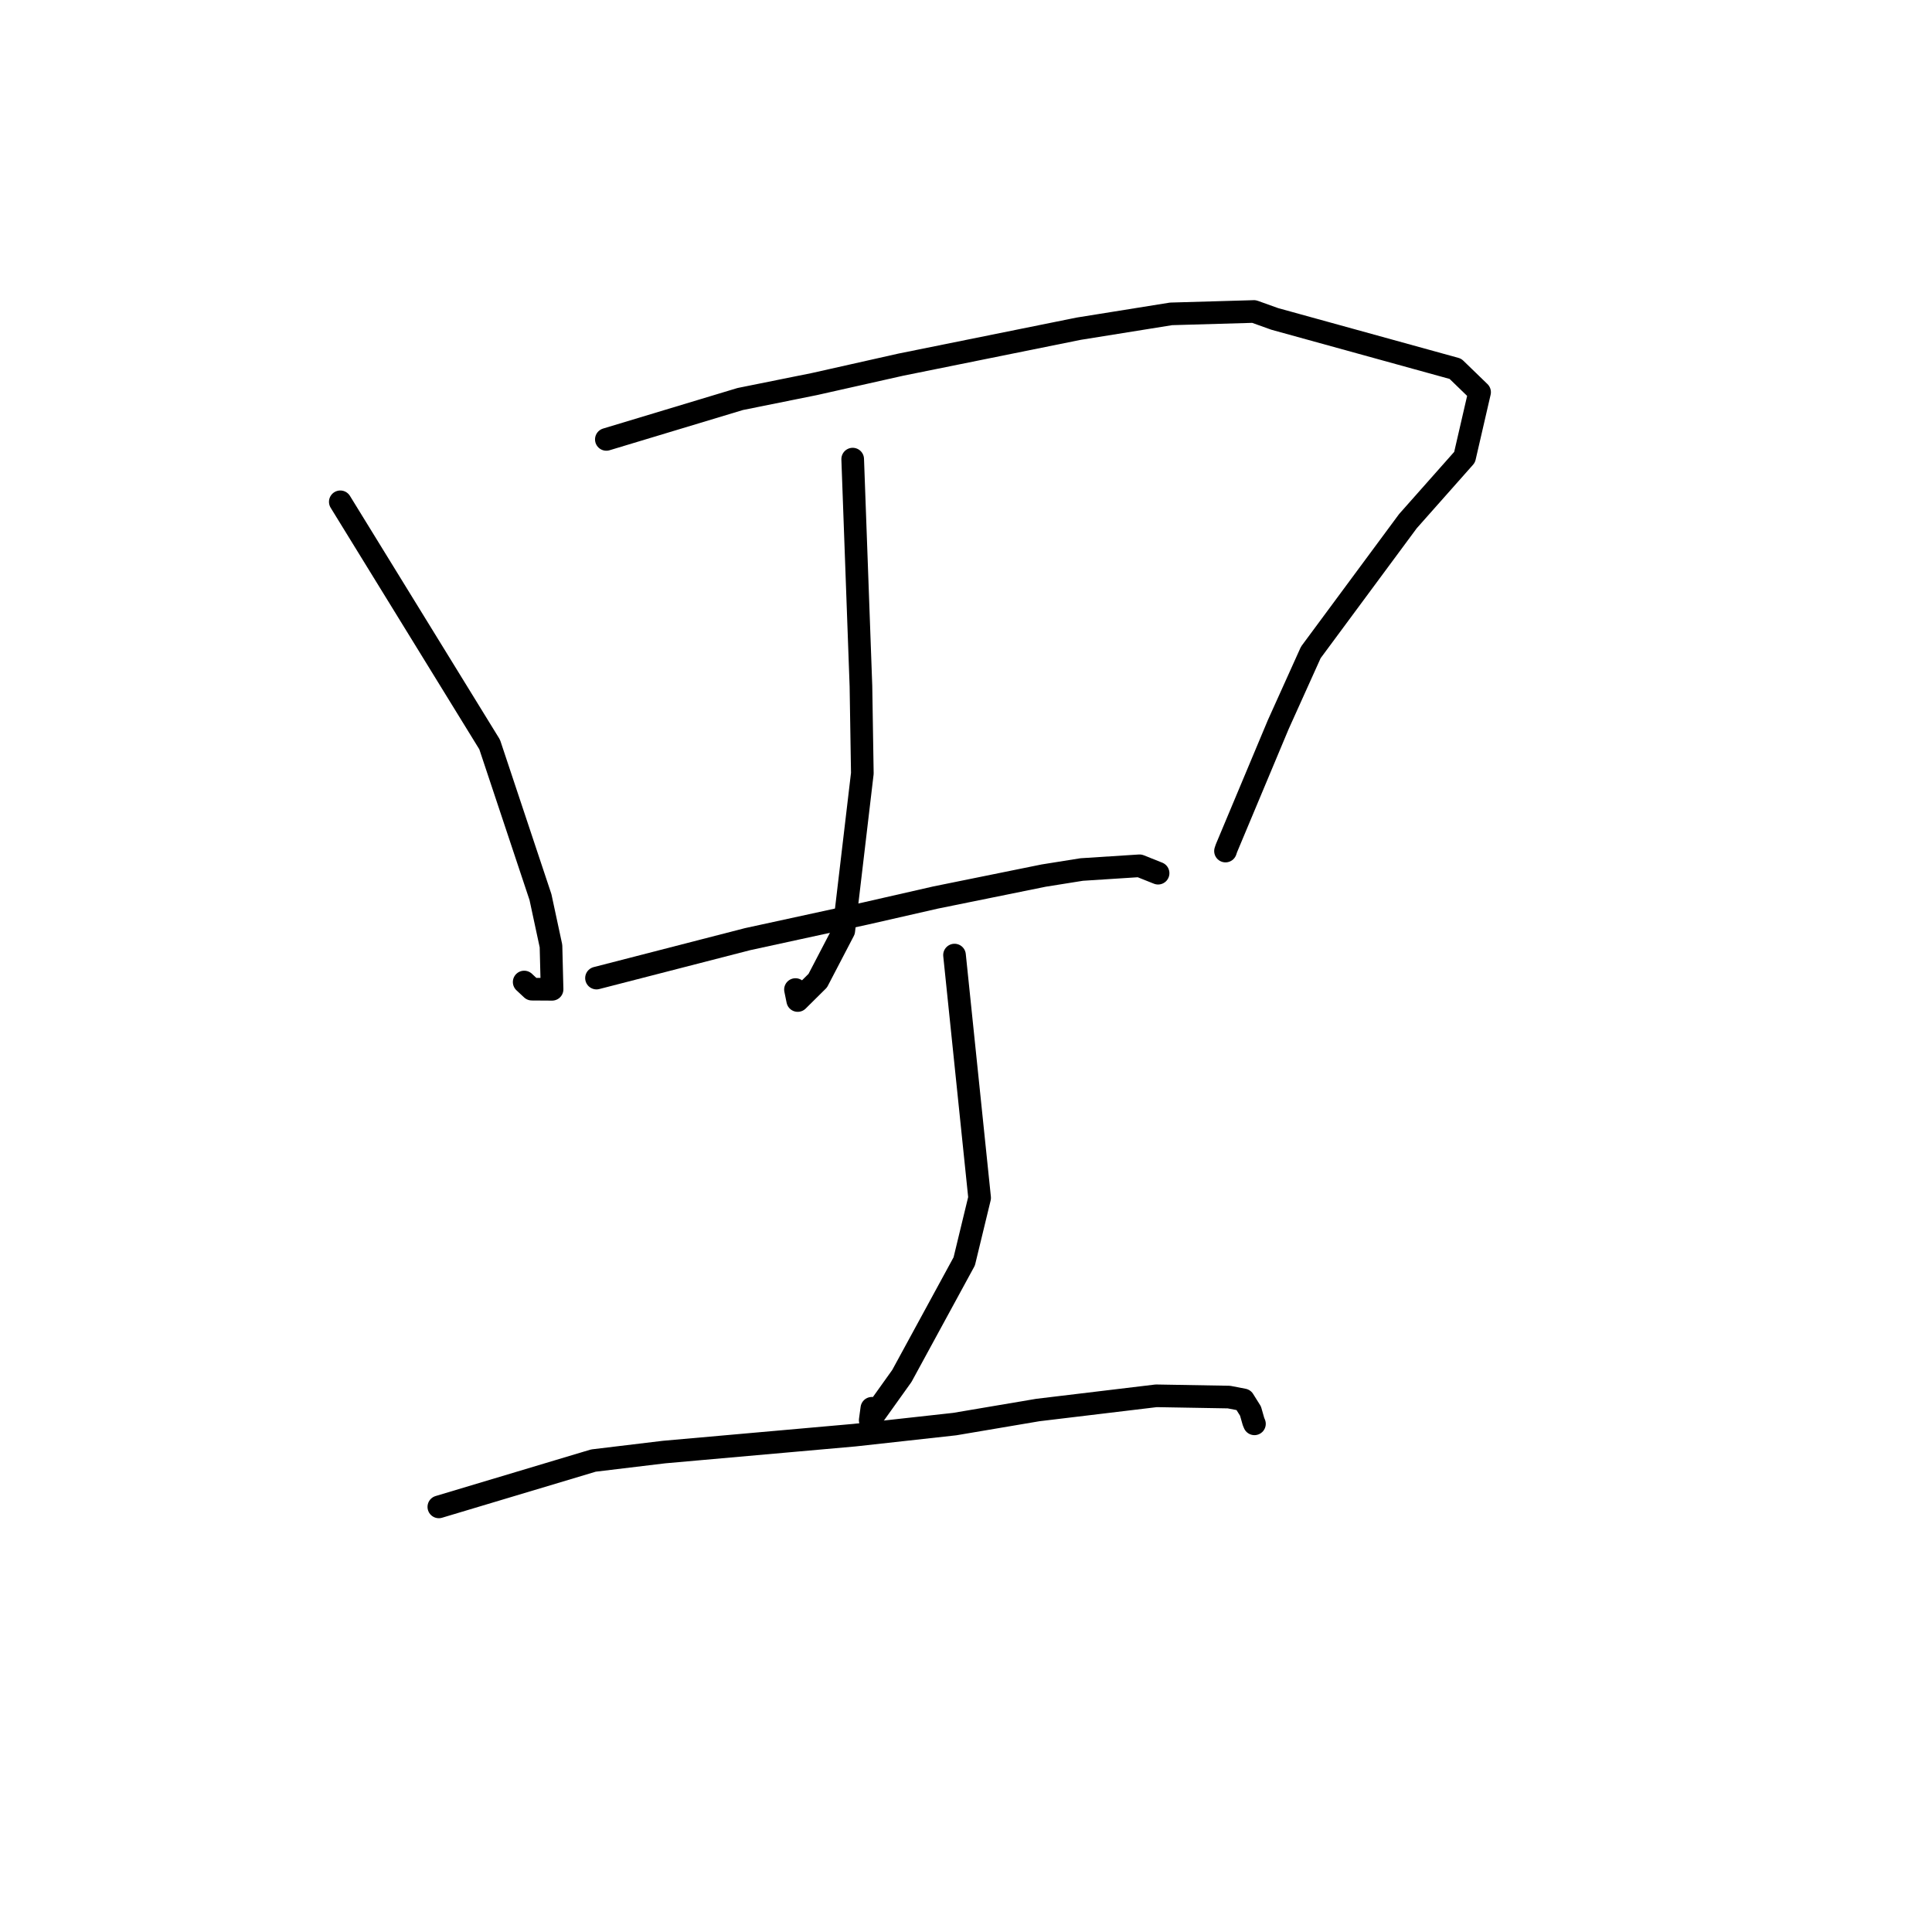 <?xml version="1.0" standalone="no"?>
    <svg width="256" height="256" xmlns="http://www.w3.org/2000/svg" version="1.1">
    <polyline stroke="black" stroke-width="3" stroke-linecap="round" fill="transparent" stroke-linejoin="round" points="45.091 66.493 64.882 98.651 71.616 118.872 73.009 125.356 73.153 131.087 70.473 131.07 69.457 130.123 " />
        <polyline stroke="black" stroke-width="3" stroke-linecap="round" fill="transparent" stroke-linejoin="round" points="80.344 58.223 98.084 52.871 107.941 50.884 119.372 48.316 142.943 43.553 155.174 41.59 166.16 41.273 168.913 42.259 192.849 48.866 196.053 51.969 194.065 60.584 186.554 69.058 173.69 86.447 169.377 96.008 162.508 112.403 162.385 112.769 " />
        <polyline stroke="black" stroke-width="3" stroke-linecap="round" fill="transparent" stroke-linejoin="round" points="112.986 60.835 114.079 90.91 114.264 102.473 111.804 123.329 108.357 129.942 105.701 132.574 105.404 131.121 " />
        <polyline stroke="black" stroke-width="3" stroke-linecap="round" fill="transparent" stroke-linejoin="round" points="79.038 129.6 99.055 124.443 114.719 121.036 123.984 118.923 138.28 116.022 143.326 115.216 150.996 114.722 153.307 115.644 153.453 115.702 " />
        <polyline stroke="black" stroke-width="3" stroke-linecap="round" fill="transparent" stroke-linejoin="round" points="126.478 126.553 129.805 158.721 127.766 167.14 119.505 182.316 115.309 188.19 115.524 186.605 " />
        <polyline stroke="black" stroke-width="3" stroke-linecap="round" fill="transparent" stroke-linejoin="round" points="58.148 199.671 78.633 193.532 87.988 192.406 113.247 190.164 126.499 188.7 137.519 186.835 153.206 184.952 162.83 185.119 164.77 185.492 165.698 186.974 166.095 188.364 166.221 188.665 " />
        </svg>